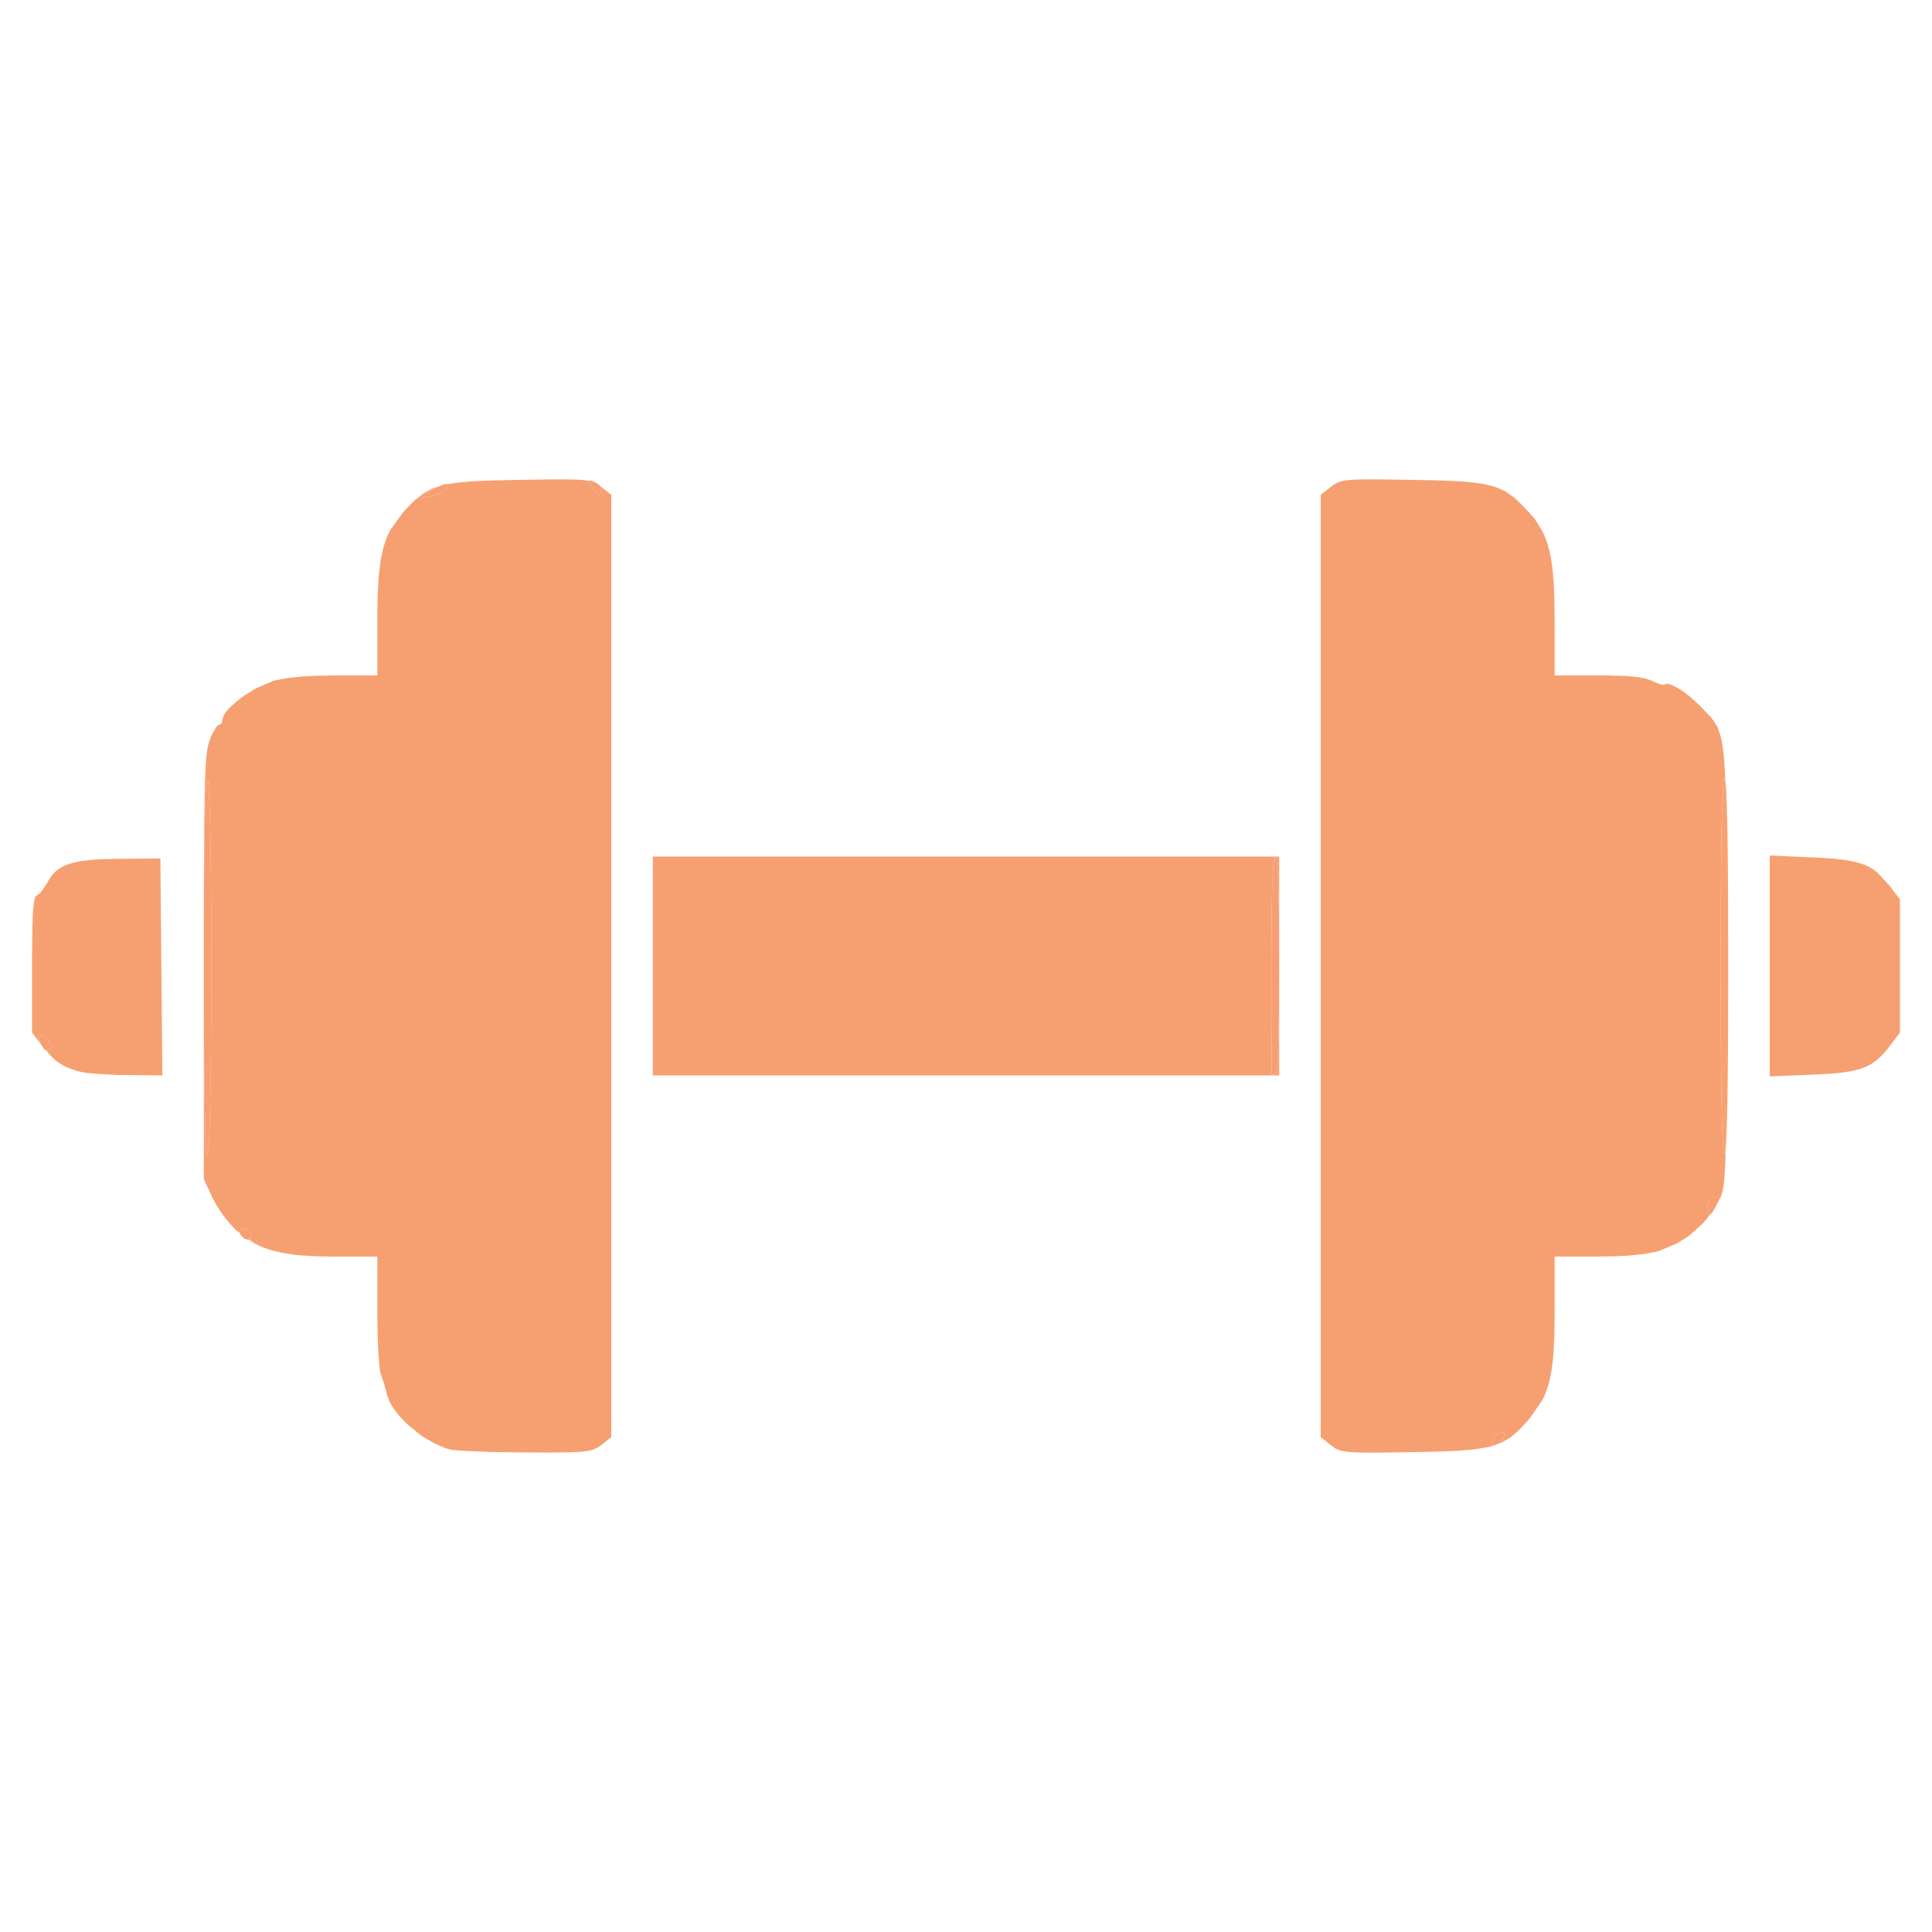 <svg xmlns="http://www.w3.org/2000/svg" width="512" height="512" viewBox="0 0 512 512">
<g>
<path d="M 365.12,127.04 L 368.43,127.08 L 374.48,127.18 L 375.82,127.20 L 378.30,127.25 L 379.50,127.28 L 381.70,127.34 L 383.84,127.41 L 387.40,127.61 L 389.07,127.73 L 391.85,128.07 L 393.16,128.26 L 395.35,128.78 L 396.38,129.08 L 398.15,129.84 L 399.01,130.26 L 400.56,131.33 L 401.32,131.90 L 402.83,133.31 L 405.26,135.87 L 406.60,137.35 L 408.57,140.48 L 409.02,141.31 L 409.75,143.11 L 410.09,144.05 L 410.64,146.13 L 410.89,147.22 L 411.28,149.67 L 411.46,150.95 L 411.70,153.85 L 411.81,155.37 L 411.93,158.81 L 412.00,164.68 L 412.00,179.00 L 425.59,179.00 L 428.96,179.08 L 430.54,179.14 L 433.05,179.34 L 434.21,179.46 L 435.98,179.80 L 437.92,180.46 L 438.70,180.86 L 440.07,181.33 L 440.38,181.42 L 440.85,181.48 L 441.28,181.39 L 441.39,181.27 L 441.81,181.23 L 442.04,181.24 L 442.66,181.41 L 443.32,181.64 L 445.06,182.62 L 445.97,183.18 L 447.91,184.66 L 450.64,187.16 L 451.54,188.13 L 453.02,189.67 L 453.70,190.42 L 454.77,192.02 L 455.26,192.89 L 456.00,195.18 L 456.16,195.82 L 456.44,197.35 L 456.57,198.16 L 456.79,200.07 L 456.89,201.09 L 457.05,203.47 L 457.13,204.73 L 457.20,206.62 L 457.16,206.34 L 457.12,206.20 L 457.04,206.00 L 457.00,206.00 L 456.88,206.20 L 456.81,206.54 L 456.77,206.81 L 456.63,208.15 L 456.57,209.22 L 456.45,211.62 L 456.40,213.21 L 456.30,216.65 L 456.25,218.75 L 456.18,223.21 L 456.14,225.82 L 456.09,231.30 L 456.06,234.41 L 456.03,240.87 L 456.02,244.47 L 456.00,251.92 L 456.00,256.00 L 456.01,263.93 L 456.02,267.53 L 456.04,274.48 L 456.06,277.59 L 456.11,283.57 L 456.14,286.18 L 456.21,291.15 L 456.25,293.25 L 456.34,297.20 L 456.40,298.79 L 456.51,301.71 L 456.57,302.78 L 456.70,304.65 L 456.77,305.19 L 456.84,305.66 L 456.88,305.80 L 456.96,306.00 L 457.00,306.00 L 457.12,305.80 L 457.19,305.46 L 457.23,305.19 L 457.31,304.41 L 457.29,305.51 L 457.22,307.58 L 457.19,308.57 L 457.11,310.23 L 457.06,311.02 L 456.96,312.33 L 456.86,313.57 L 456.58,315.27 L 456.42,316.02 L 456.04,317.10 L 455.32,318.57 L 454.53,320.04 L 454.37,320.26 L 454.51,320.00 L 454.91,319.24 L 455.43,318.13 L 455.59,317.63 L 455.59,317.48 L 455.51,317.24 L 455.38,317.21 L 455.05,317.18 L 454.79,317.24 L 453.61,317.71 L 453.02,318.19 L 452.84,318.50 L 452.54,319.16 L 452.52,319.53 L 452.56,320.30 L 452.72,320.70 L 452.98,321.39 L 453.09,321.57 L 453.25,321.74 L 452.43,322.82 L 451.31,324.16 L 448.70,326.54 L 447.35,327.67 L 444.42,329.50 L 439.88,331.44 L 439.03,331.70 L 436.89,332.11 L 435.75,332.31 L 433.07,332.60 L 431.68,332.73 L 428.52,332.90 L 423.32,333.00 L 412.00,333.00 L 412.00,349.42 L 411.93,353.11 L 411.89,354.88 L 411.72,357.99 L 411.62,359.47 L 411.32,362.08 L 411.15,363.34 L 410.70,365.54 L 410.45,366.61 L 409.83,368.51 L 409.50,369.43 L 408.69,371.12 L 405.42,375.83 L 404.57,376.82 L 403.03,378.47 L 402.27,379.25 L 400.78,380.52 L 400.02,381.11 L 398.37,382.05 L 397.52,382.49 L 395.54,383.15 L 394.50,383.46 L 392.02,383.90 L 390.69,384.10 L 387.51,384.37 L 385.82,384.50 L 381.76,384.66 L 380.68,384.69 L 378.33,384.75 L 374.48,384.82 L 372.20,384.86 L 368.43,384.92 L 366.65,384.94 L 363.77,384.96 L 362.43,384.96 L 360.29,384.92 L 359.30,384.90 L 357.76,384.80 L 357.05,384.74 L 355.96,384.56 L 355.46,384.46 L 354.67,384.20 L 353.93,383.90 L 352.73,383.00 L 350.00,380.85 L 350.00,131.15 L 352.73,129.00 L 353.38,128.49 L 354.67,127.80 L 355.04,127.66 L 355.96,127.44 L 356.46,127.34 L 357.76,127.20 L 358.47,127.14 L 360.29,127.08 L 361.28,127.05 L 363.77,127.04 M 151.71,127.08 L 152.70,127.10 L 154.24,127.20 L 154.95,127.26 L 156.04,127.44 L 156.32,127.49 L 156.31,127.57 L 156.41,127.83 L 156.70,128.45 L 156.96,128.92 L 157.53,129.95 L 157.76,130.27 L 158.18,130.79 L 158.36,130.87 L 158.71,130.92 L 158.89,130.78 L 159.26,130.40 L 159.47,130.05 L 159.27,129.05 L 159.14,128.92 L 159.27,129.00 L 162.00,131.15 L 162.00,380.85 L 159.37,382.93 L 158.75,383.41 L 157.47,384.06 L 157.10,384.20 L 156.20,384.42 L 155.71,384.52 L 154.46,384.67 L 153.79,384.74 L 152.07,384.83 L 151.15,384.87 L 148.84,384.91 L 147.61,384.92 L 144.59,384.93 L 139.12,384.91 L 136.69,384.90 L 132.08,384.82 L 129.84,384.77 L 125.94,384.63 L 125.03,384.59 L 123.41,384.51 L 122.64,384.46 L 121.36,384.37 L 120.76,384.32 L 119.86,384.22 L 119.46,384.17 L 118.99,384.07 L 118.08,383.79 L 116.23,383.01 L 115.31,382.59 L 113.49,381.57 L 111.69,380.49 L 108.42,377.84 L 107.65,377.15 L 106.27,375.71 L 105.61,374.99 L 104.50,373.52 L 103.98,372.79 L 103.20,371.35 L 102.46,369.28 L 102.29,368.51 L 101.76,366.64 L 100.93,364.20 L 100.87,364.05 L 100.74,363.45 L 100.68,363.10 L 100.57,362.17 L 100.51,361.67 L 100.41,360.44 L 100.36,359.80 L 100.27,358.34 L 100.19,356.82 L 100.07,353.25 L 100.00,347.45 L 100.00,333.00 L 86.95,333.00 L 83.83,332.92 L 82.32,332.86 L 79.60,332.66 L 78.29,332.54 L 75.91,332.20 L 74.76,332.01 L 72.68,331.52 L 71.67,331.25 L 69.83,330.60 L 68.94,330.25 L 67.29,329.42 L 66.00,328.50 L 66.16,328.40 L 66.51,327.59 L 66.28,326.84 L 65.94,326.42 L 64.84,325.60 L 64.10,325.44 L 63.84,325.60 L 63.49,326.41 L 63.60,326.78 L 62.78,326.19 L 62.22,325.69 L 61.01,324.36 L 60.40,323.67 L 59.20,322.12 L 58.62,321.33 L 57.58,319.73 L 56.35,317.50 L 54.02,312.50 L 54.01,256.27 L 54.01,253.19 L 54.01,247.50 L 54.01,244.73 L 54.02,239.66 L 54.02,237.19 L 54.03,232.69 L 54.04,230.50 L 54.06,226.53 L 54.07,224.61 L 54.09,221.14 L 54.11,219.46 L 54.14,216.45 L 54.16,215.00 L 54.20,212.41 L 54.22,211.16 L 54.28,208.96 L 54.30,207.91 L 54.37,206.05 L 54.40,205.16 L 54.48,203.62 L 54.56,202.15 L 54.76,199.98 L 54.87,199.00 L 55.13,197.60 L 55.61,196.02 L 56.05,194.91 L 57.01,193.18 L 57.23,192.82 L 57.64,192.32 L 58.11,192.00 L 58.35,192.00 L 58.74,191.59 L 59.00,190.62 L 59.00,190.30 L 59.34,189.52 L 59.57,189.12 L 60.29,188.20 L 60.70,187.73 L 61.73,186.74 L 62.28,186.25 L 63.54,185.24 L 64.85,184.24 L 67.80,182.45 L 72.12,180.56 L 72.97,180.30 L 75.11,179.89 L 76.25,179.69 L 78.93,179.40 L 80.32,179.27 L 83.48,179.10 L 88.68,179.00 L 100.00,179.00 L 100.00,162.56 L 100.07,158.81 L 100.12,157.01 L 100.30,153.85 L 100.41,152.33 L 100.72,149.67 L 100.89,148.39 L 101.36,146.13 L 101.61,145.05 L 102.25,143.11 L 102.59,142.18 L 103.43,140.48 L 106.74,135.87 L 107.60,134.91 L 109.17,133.31 L 109.94,132.55 L 110.61,132.01 L 113.90,131.57 L 116.54,130.88 L 117.25,130.55 L 117.52,130.38 L 117.99,130.02 L 118.10,129.84 L 118.63,128.65 L 118.55,128.34 L 120.15,128.07 L 121.46,127.87 L 124.60,127.61 L 126.28,127.49 L 130.30,127.34 L 131.37,127.31 L 133.70,127.25 L 137.52,127.18 L 139.80,127.14 L 143.57,127.08 L 145.35,127.06 L 148.23,127.04 L 149.57,127.04 M 397.55,379.64 L 396.78,380.05 L 396.43,380.39 L 395.78,381.13 L 395.61,381.58 L 395.40,382.32 L 395.43,382.58 L 395.58,382.99 L 395.78,382.98 L 396.71,382.73 L 397.33,382.37 L 397.61,382.11 L 398.14,381.56 L 398.34,381.25 L 398.67,380.61 L 398.74,380.29 L 398.48,379.54 L 397.92,379.49 M 54.88,206.63 L 54.80,206.91 L 54.77,207.16 L 54.70,207.72 L 54.66,208.10 L 54.60,208.93 L 54.57,209.44 L 54.50,210.54 L 54.48,211.19 L 54.42,212.55 L 54.39,213.34 L 54.34,214.97 L 54.32,215.88 L 54.28,217.78 L 54.26,218.83 L 54.18,223.30 L 54.15,225.93 L 54.09,231.45 L 54.07,234.61 L 54.04,241.18 L 54.03,244.86 L 54.01,252.49 L 54.02,256.69 L 54.02,264.73 L 54.03,268.37 L 54.06,275.40 L 54.08,278.53 L 54.13,284.52 L 54.16,287.13 L 54.23,292.08 L 54.27,294.15 L 54.32,296.16 L 54.34,297.07 L 54.39,298.81 L 54.41,299.58 L 54.47,301.05 L 54.49,301.68 L 54.55,302.88 L 54.58,303.37 L 54.64,304.30 L 54.67,304.66 L 54.74,305.30 L 54.78,305.52 L 54.85,305.89 L 54.88,305.97 L 54.96,306.06 L 55.00,306.00 L 55.12,305.53 L 55.20,304.96 L 55.24,304.55 L 55.31,303.65 L 55.34,303.08 L 55.41,301.87 L 55.44,301.16 L 55.56,298.05 L 55.61,296.12 L 55.71,292.03 L 55.75,289.69 L 55.83,284.83 L 55.86,282.17 L 55.92,276.71 L 55.94,273.82 L 56.01,261.91 L 56.01,255.78 L 55.98,243.54 L 55.94,237.80 L 55.90,232.16 L 55.86,229.53 L 55.80,224.41 L 55.75,222.10 L 55.66,217.69 L 55.61,215.81 L 55.50,212.29 L 55.44,210.93 L 55.38,209.64 L 55.34,209.10 L 55.27,208.11 L 55.24,207.73 L 55.16,207.06 L 55.12,206.85 L 55.04,206.53 L 55.00,206.50 M 480.28,227.22 L 481.87,227.29 L 484.65,227.47 L 485.97,227.57 L 488.25,227.82 L 489.34,227.96 L 491.22,228.33 L 492.11,228.52 L 493.66,229.02 L 494.40,229.29 L 495.70,229.96 L 496.33,230.32 L 497.48,231.19 L 500.70,234.67 L 503.50,238.34 L 503.50,273.66 L 500.70,277.33 L 500.15,278.05 L 499.08,279.28 L 498.55,279.87 L 497.44,280.86 L 496.88,281.32 L 495.66,282.09 L 495.03,282.45 L 493.61,283.04 L 492.87,283.31 L 491.17,283.74 L 490.28,283.93 L 488.21,284.23 L 487.13,284.37 L 484.61,284.57 L 480.25,284.80 L 469.00,285.25 L 469.00,226.72 M 43.03,285.00 L 33.77,284.90 L 31.22,284.87 L 26.34,284.61 L 25.23,284.54 L 23.40,284.36 L 22.57,284.27 L 21.50,284.07 L 20.33,283.79 L 18.36,283.10 L 17.42,282.72 L 15.78,281.76 L 14.98,281.23 L 13.50,279.88 L 12.12,278.27 L 12.70,278.53 L 12.97,278.46 L 13.45,278.20 L 13.54,277.87 L 13.59,277.10 L 13.38,276.55 L 12.63,275.52 L 11.88,274.89 L 11.49,274.66 L 10.73,274.29 L 10.45,274.26 L 10.00,274.33 L 10.00,274.60 L 10.31,275.55 L 10.76,276.55 L 10.88,276.78 L 8.50,273.66 L 8.50,253.95 L 8.52,250.96 L 8.53,249.53 L 8.56,247.06 L 8.58,245.89 L 8.65,243.91 L 8.68,242.98 L 8.77,241.45 L 8.82,240.73 L 8.94,239.61 L 9.01,239.09 L 9.17,238.33 L 9.25,238.00 L 9.44,237.57 L 9.77,237.24 L 9.95,237.18 L 10.38,236.85 L 10.61,236.65 L 11.11,236.09 L 12.54,233.93 L 12.85,233.32 L 13.57,232.26 L 13.95,231.75 L 14.83,230.89 L 15.29,230.48 L 16.38,229.80 L 16.96,229.48 L 18.32,228.96 L 19.04,228.72 L 20.73,228.35 L 21.61,228.18 L 23.67,227.93 L 24.75,227.82 L 27.23,227.69 L 31.50,227.59 L 42.50,227.50 M 338.23,284.52 L 338.37,283.72 L 338.43,283.09 L 338.55,281.67 L 338.60,280.73 L 338.70,278.71 L 338.74,277.48 L 338.82,274.87 L 338.85,273.35 L 338.91,270.16 L 338.93,268.36 L 338.97,264.62 L 338.98,262.54 L 339.00,258.26 L 339.00,285.00 L 338.00,285.00 M 115.36,129.39 L 114.34,129.94 L 110.77,131.87 L 111.44,131.33 L 112.21,130.75 L 113.85,129.84 L 114.70,129.42 L 116.62,128.79 M 338.98,248.97 L 338.96,244.84 L 338.94,243.02 L 338.89,239.54 L 338.86,238.04 L 338.79,235.20 L 338.74,234.02 L 338.65,231.81 L 338.60,230.93 L 338.48,229.35 L 338.42,228.78 L 338.28,227.80 L 338.20,227.53 L 338.04,227.15 L 337.95,227.18 L 337.71,227.71 L 337.56,228.49 L 337.49,229.10 L 337.37,230.46 L 337.31,231.36 L 337.21,233.31 L 337.17,234.50 L 337.09,237.02 L 337.06,238.51 L 337.00,241.61 L 336.98,243.39 L 336.95,247.08 L 336.94,249.14 L 336.92,253.41 L 336.93,255.77 L 336.93,261.45 L 336.94,265.07 L 336.94,266.77 L 336.94,270.09 L 336.94,271.61 L 336.95,274.55 L 336.95,275.85 L 336.96,278.34 L 336.96,279.38 L 336.96,281.33 L 336.96,282.08 L 336.97,283.41 L 336.97,283.82 L 336.97,284.47 L 336.98,284.50 L 337.10,284.76 L 337.29,284.85 L 337.72,285.00 L 173.00,285.00 L 173.00,227.00 L 339.00,227.00 L 339.00,255.92 Z" fill="rgba(246,160,113,1)"/>
<path d="M 398.48,379.54 L 398.74,380.29 L 398.67,380.61 L 398.34,381.25 L 398.14,381.56 L 397.61,382.11 L 397.33,382.37 L 396.71,382.73 L 395.78,382.98 L 395.58,382.99 L 395.43,382.58 L 395.40,382.32 L 395.61,381.58 L 395.78,381.13 L 396.43,380.39 L 396.78,380.05 L 397.55,379.64 L 397.92,379.49 M 64.84,325.60 L 65.94,326.42 L 66.28,326.84 L 66.51,327.59 L 66.16,328.40 L 65.90,328.56 L 65.16,328.40 L 64.78,328.25 L 64.06,327.58 L 63.72,327.16 L 63.49,326.41 L 63.84,325.60 L 64.10,325.44 M 455.38,317.21 L 455.51,317.24 L 455.59,317.48 L 455.59,317.63 L 455.43,318.13 L 454.91,319.24 L 454.51,320.00 L 453.98,320.97 L 453.75,321.38 L 453.44,321.70 L 453.31,321.80 L 453.09,321.57 L 452.98,321.39 L 452.72,320.70 L 452.56,320.30 L 452.52,319.53 L 452.54,319.16 L 452.84,318.50 L 453.02,318.19 L 453.61,317.71 L 454.79,317.24 L 455.05,317.18 M 55.04,206.53 L 55.12,206.85 L 55.16,207.06 L 55.24,207.73 L 55.27,208.11 L 55.34,209.10 L 55.38,209.64 L 55.44,210.93 L 55.50,212.29 L 55.61,215.81 L 55.66,217.69 L 55.75,222.10 L 55.80,224.41 L 55.86,229.53 L 55.90,232.16 L 55.94,237.80 L 55.98,243.54 L 56.01,255.78 L 56.01,261.91 L 55.94,273.82 L 55.92,276.71 L 55.86,282.17 L 55.83,284.83 L 55.75,289.69 L 55.71,292.03 L 55.61,296.12 L 55.56,298.05 L 55.44,301.16 L 55.41,301.87 L 55.34,303.08 L 55.31,303.65 L 55.24,304.55 L 55.20,304.96 L 55.12,305.53 L 55.00,306.00 L 54.96,306.06 L 54.88,305.97 L 54.85,305.89 L 54.78,305.52 L 54.74,305.30 L 54.67,304.66 L 54.64,304.30 L 54.58,303.37 L 54.55,302.88 L 54.49,301.68 L 54.47,301.05 L 54.41,299.58 L 54.39,298.81 L 54.34,297.07 L 54.32,296.16 L 54.27,294.15 L 54.23,292.08 L 54.16,287.13 L 54.13,284.52 L 54.08,278.53 L 54.06,275.40 L 54.03,268.37 L 54.02,264.73 L 54.02,256.69 L 54.01,252.49 L 54.03,244.86 L 54.04,241.18 L 54.07,234.61 L 54.09,231.45 L 54.15,225.93 L 54.18,223.30 L 54.26,218.83 L 54.28,217.78 L 54.32,215.88 L 54.34,214.97 L 54.39,213.34 L 54.42,212.55 L 54.48,211.19 L 54.50,210.54 L 54.57,209.44 L 54.60,208.93 L 54.66,208.10 L 54.70,207.72 L 54.77,207.16 L 54.80,206.91 L 54.88,206.63 L 55.00,206.50 M 338.20,227.53 L 338.28,227.80 L 338.42,228.78 L 338.48,229.35 L 338.60,230.93 L 338.65,231.81 L 338.74,234.02 L 338.79,235.20 L 338.86,238.04 L 338.89,239.54 L 338.94,243.02 L 338.96,244.84 L 338.98,248.97 L 339.00,255.92 L 339.00,258.26 L 338.98,262.54 L 338.97,264.62 L 338.93,268.36 L 338.91,270.16 L 338.85,273.35 L 338.82,274.87 L 338.74,277.48 L 338.70,278.71 L 338.60,280.73 L 338.55,281.67 L 338.43,283.09 L 338.37,283.72 L 338.23,284.52 L 338.00,285.00 L 337.72,285.00 L 337.29,284.85 L 337.10,284.76 L 336.98,284.50 L 336.97,284.47 L 336.97,283.82 L 336.97,283.41 L 336.96,282.08 L 336.96,281.33 L 336.96,279.38 L 336.96,278.34 L 336.95,275.85 L 336.95,274.55 L 336.94,271.61 L 336.94,270.09 L 336.94,266.77 L 336.94,265.07 L 336.93,261.45 L 336.93,255.77 L 336.92,253.41 L 336.94,249.14 L 336.95,247.08 L 336.98,243.39 L 337.00,241.61 L 337.06,238.51 L 337.09,237.02 L 337.17,234.50 L 337.21,233.31 L 337.31,231.36 L 337.37,230.46 L 337.49,229.10 L 337.56,228.49 L 337.71,227.71 L 337.95,227.18 L 338.04,227.15 M 10.73,274.29 L 11.49,274.66 L 11.88,274.89 L 12.63,275.52 L 13.38,276.55 L 13.59,277.10 L 13.54,277.87 L 13.45,278.20 L 12.97,278.46 L 12.70,278.53 L 12.02,278.23 L 11.68,278.01 L 11.05,277.09 L 10.76,276.55 L 10.31,275.55 L 10.00,274.60 L 10.00,274.33 L 10.45,274.26 M 118.63,128.65 L 118.10,129.84 L 117.99,130.02 L 117.52,130.38 L 117.25,130.55 L 116.54,130.88 L 113.90,131.57 L 110.50,132.02 L 114.34,129.94 L 115.36,129.39 L 116.82,128.70 L 117.47,128.42 L 118.23,128.27 L 118.53,128.26 M 156.84,127.42 L 157.95,127.97 L 158.53,128.28 L 159.27,129.05 L 159.47,130.05 L 159.26,130.40 L 158.89,130.78 L 158.71,130.92 L 158.36,130.87 L 158.18,130.79 L 157.76,130.27 L 157.53,129.95 L 156.96,128.92 L 156.70,128.45 L 156.41,127.83 L 156.31,127.57 L 156.35,127.35 L 156.42,127.28 Z" fill="rgba(247,158,114,1)"/>
<path d="M 456.00,256.00 L 456.00,251.92 L 456.02,244.47 L 456.03,240.87 L 456.06,234.41 L 456.09,231.30 L 456.14,225.82 L 456.18,223.21 L 456.25,218.75 L 456.30,216.65 L 456.40,213.21 L 456.45,211.62 L 456.57,209.22 L 456.63,208.15 L 456.77,206.81 L 456.81,206.54 L 456.88,206.20 L 457.00,206.00 L 457.04,206.00 L 457.12,206.20 L 457.16,206.34 L 457.23,206.81 L 457.30,207.35 L 457.43,209.22 L 457.49,210.29 L 457.60,213.21 L 457.66,214.80 L 457.75,218.75 L 457.79,220.85 L 457.86,225.82 L 457.89,228.43 L 457.94,234.41 L 457.96,237.52 L 457.98,244.47 L 458.00,256.00 L 458.00,260.08 L 457.98,267.53 L 457.97,271.13 L 457.94,277.59 L 457.91,280.70 L 457.86,286.18 L 457.82,288.79 L 457.75,293.25 L 457.70,295.35 L 457.60,298.79 L 457.55,300.38 L 457.43,302.78 L 457.37,303.85 L 457.23,305.19 L 457.19,305.46 L 457.12,305.80 L 457.00,306.00 L 456.96,306.00 L 456.88,305.80 L 456.84,305.66 L 456.77,305.19 L 456.70,304.65 L 456.57,302.78 L 456.51,301.71 L 456.40,298.79 L 456.34,297.20 L 456.25,293.25 L 456.21,291.15 L 456.14,286.18 L 456.11,283.57 L 456.06,277.59 L 456.04,274.48 L 456.02,267.53 L 456.01,263.93 Z" fill="rgba(249,162,112,1)"/>
</g>
</svg>